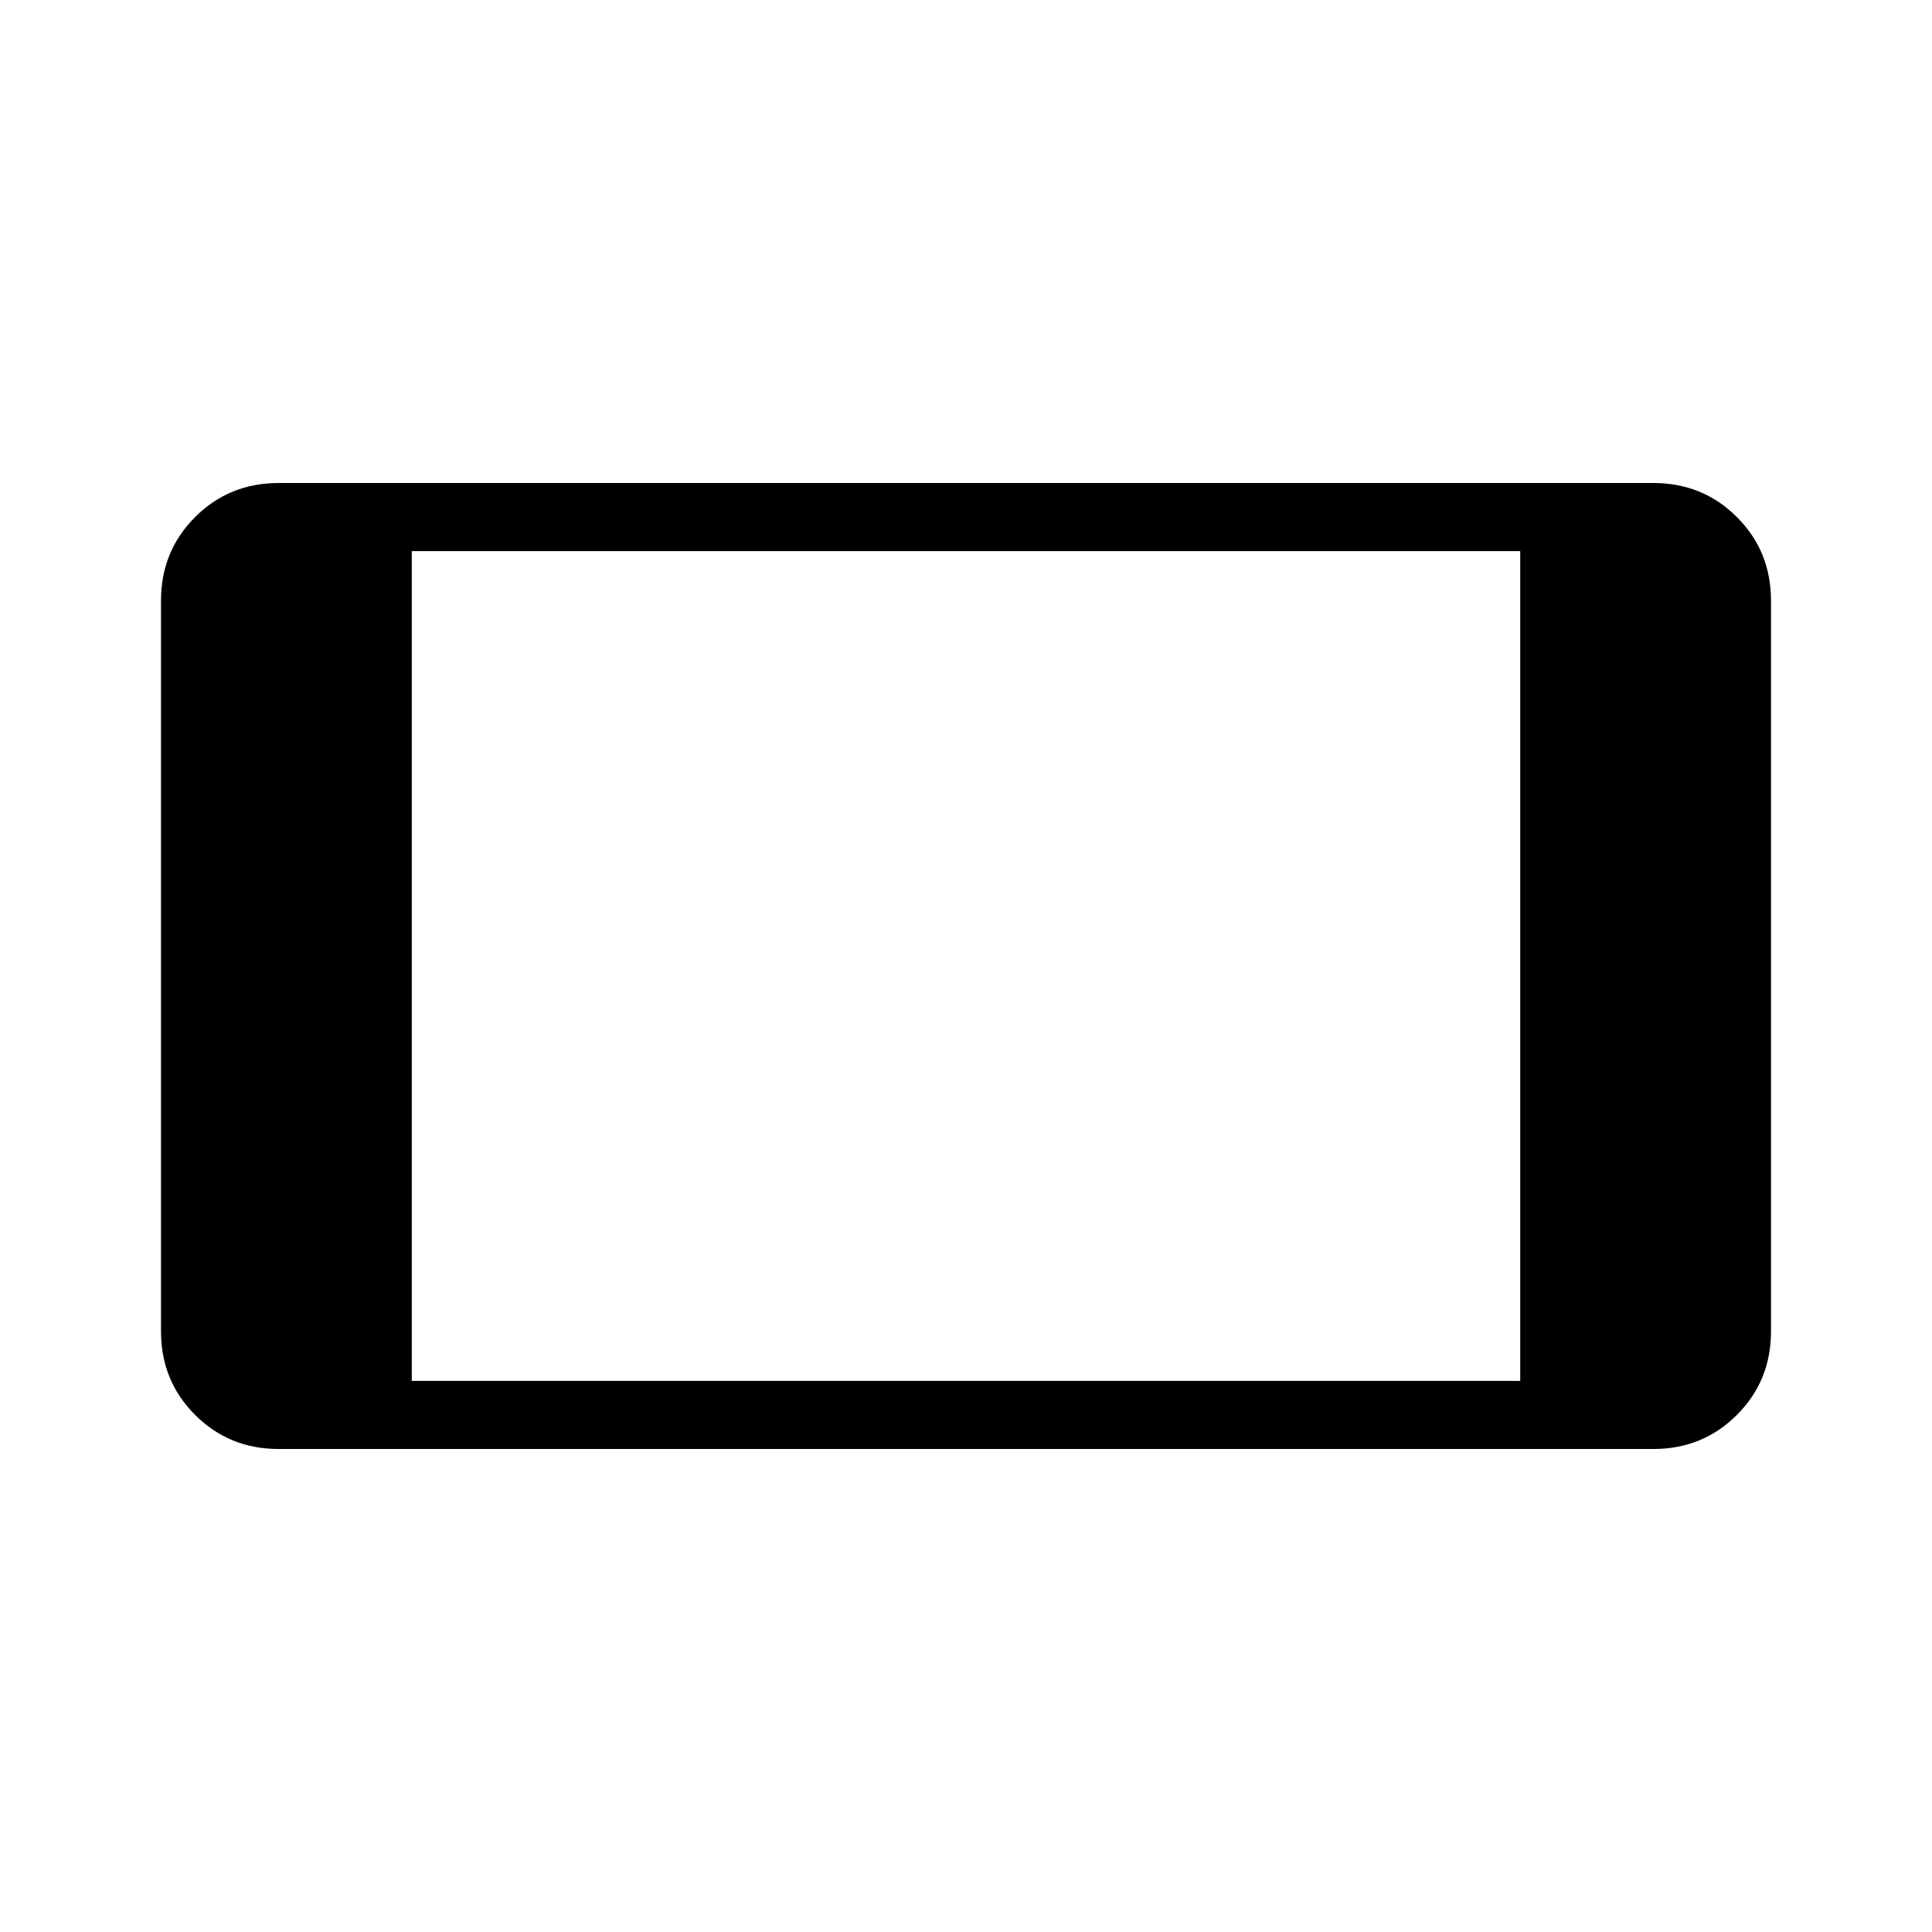 <svg xmlns="http://www.w3.org/2000/svg" height="40" viewBox="0 -960 960 960" width="40"><path d="M138.46-240q-24.58 0-41.52-16.94Q80-273.88 80-298.46v-363.08q0-24.58 16.94-41.52Q113.88-720 138.46-720h683.08q24.58 0 41.52 16.94Q880-686.12 880-661.54v363.08q0 24.58-16.94 41.52Q846.12-240 821.54-240H138.46Zm66.15-33.85h550.78v-412.3H204.61v412.3Z"/></svg>